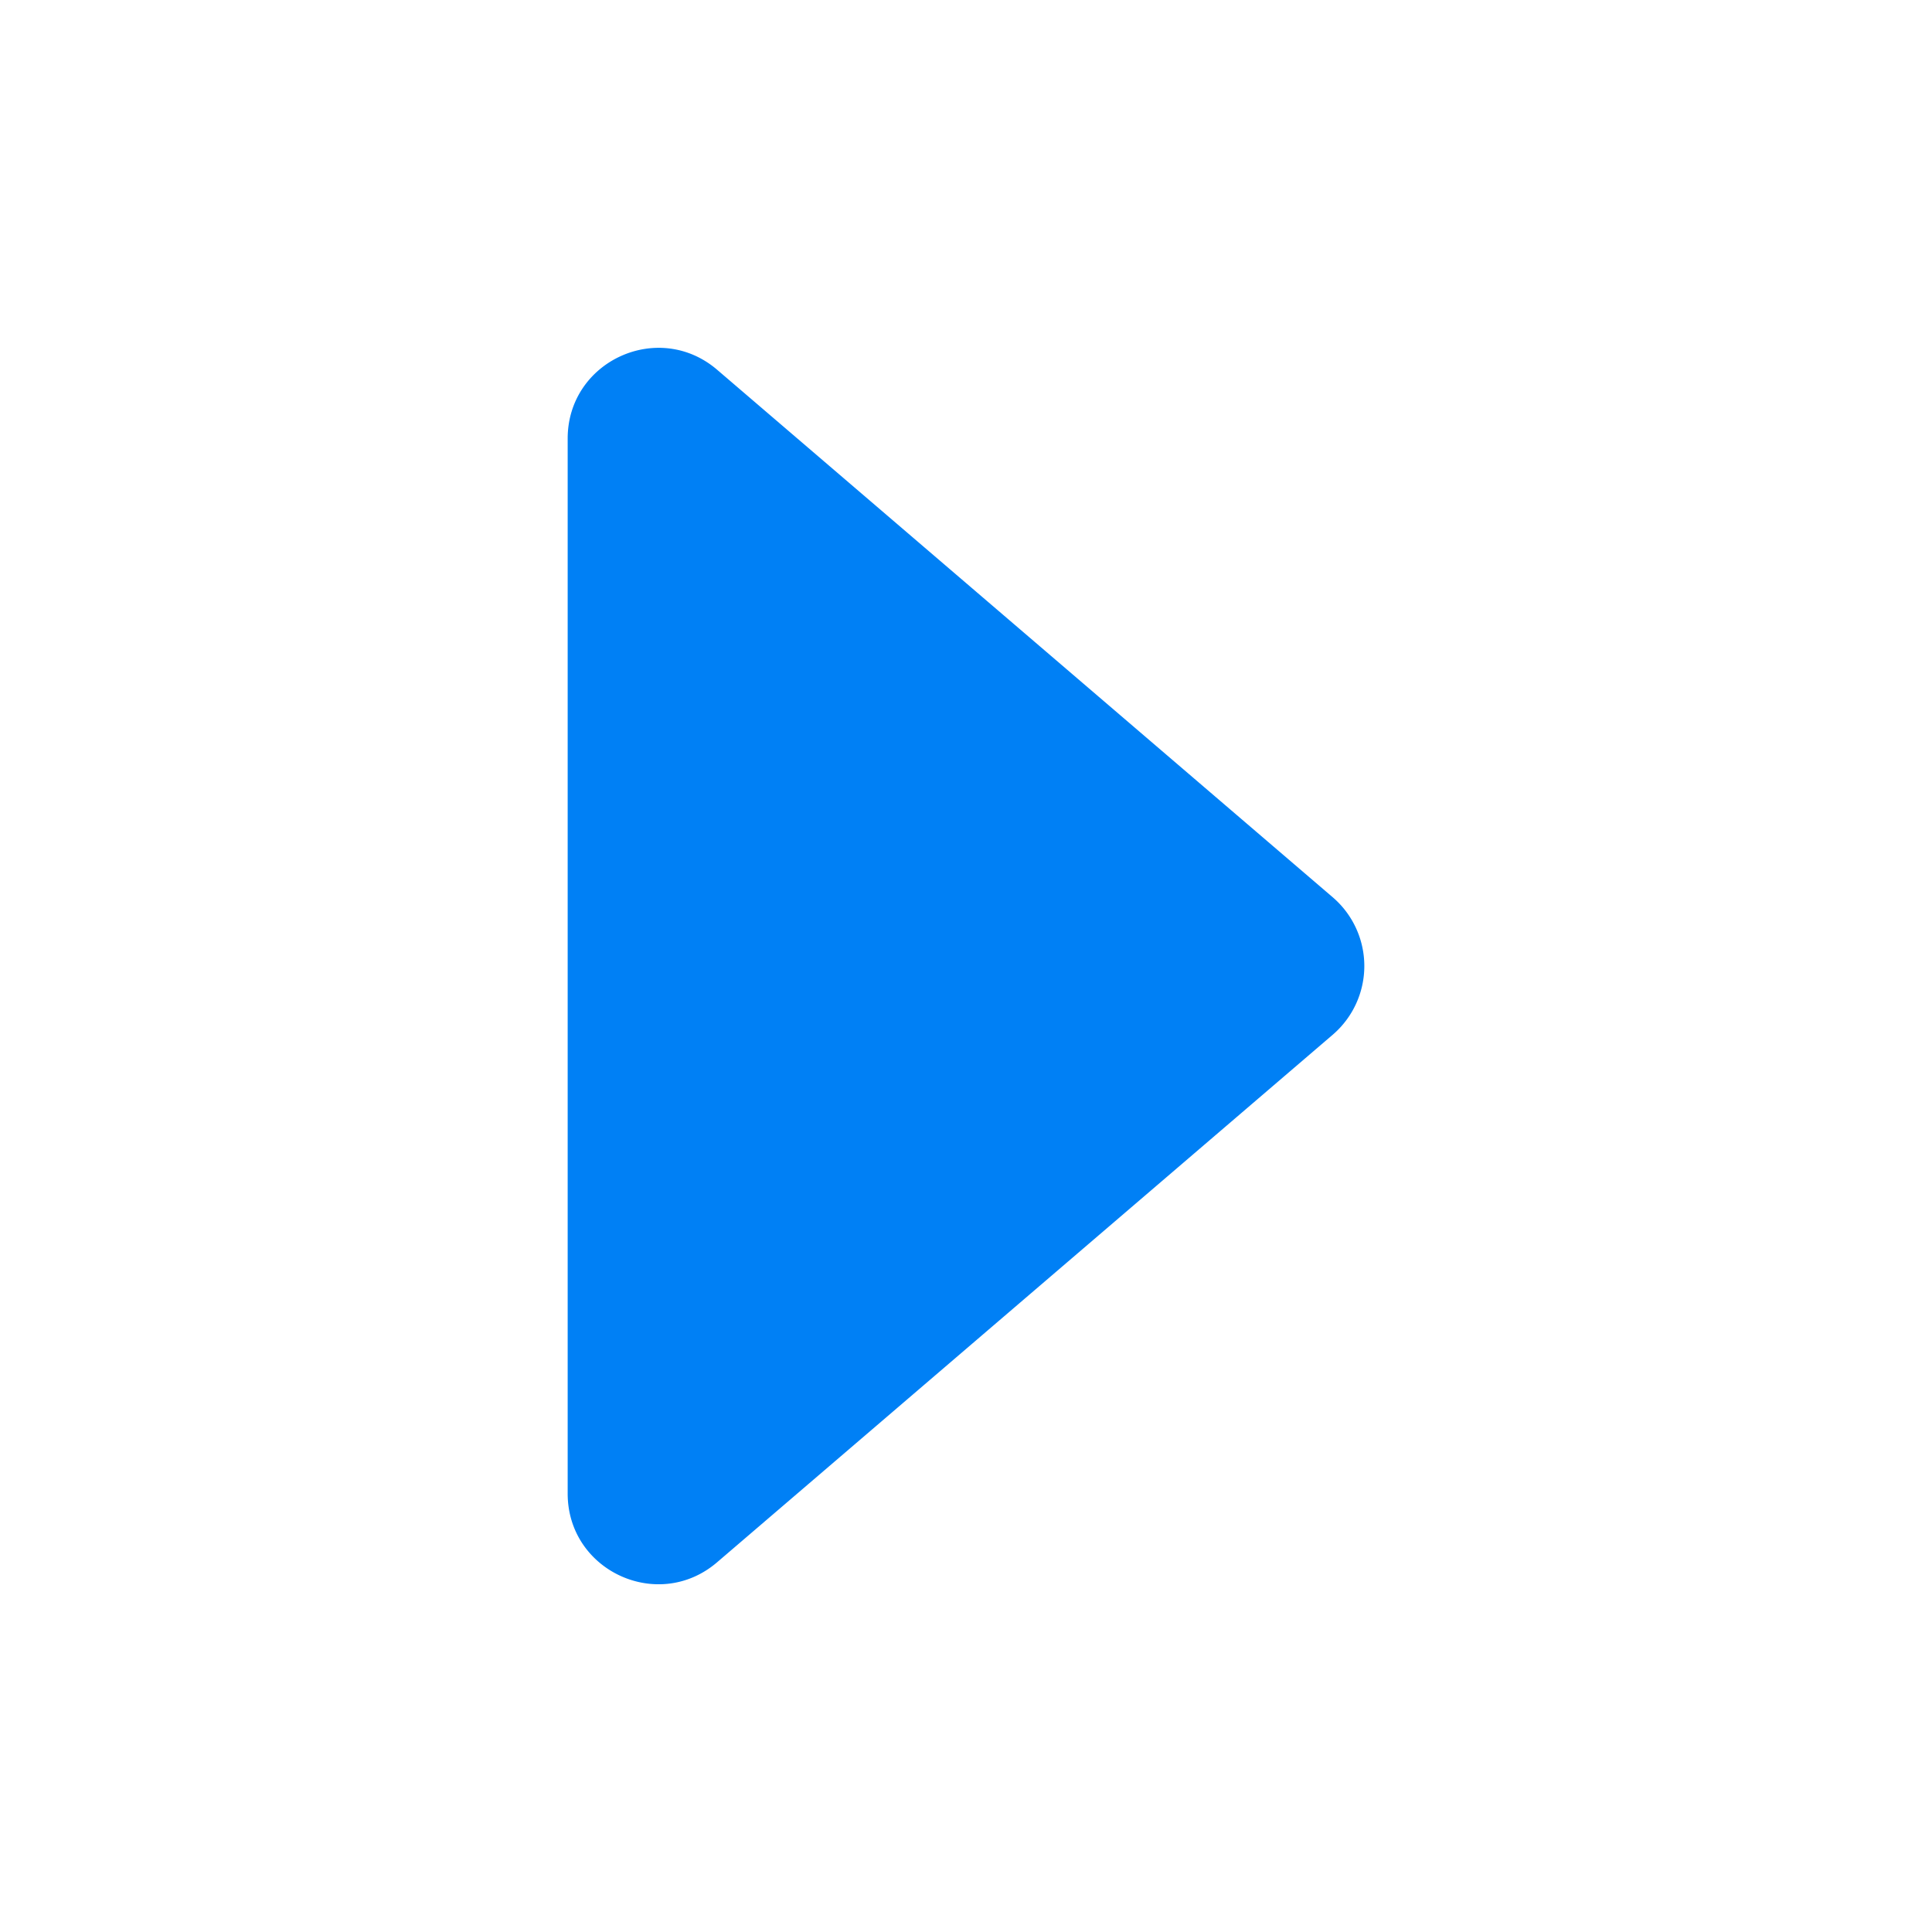 <svg xmlns="http://www.w3.org/2000/svg" class="ionicon" viewBox="0 0 512 512"><path fill="#0080F5" d="M190.06 414l163.12-139.78a24 24 0 000-36.44L190.06 98c-15.57-13.34-39.62-2.28-39.62 18.22v279.6c0 20.5 24.05 31.56 39.62 18.18z"/></svg>
